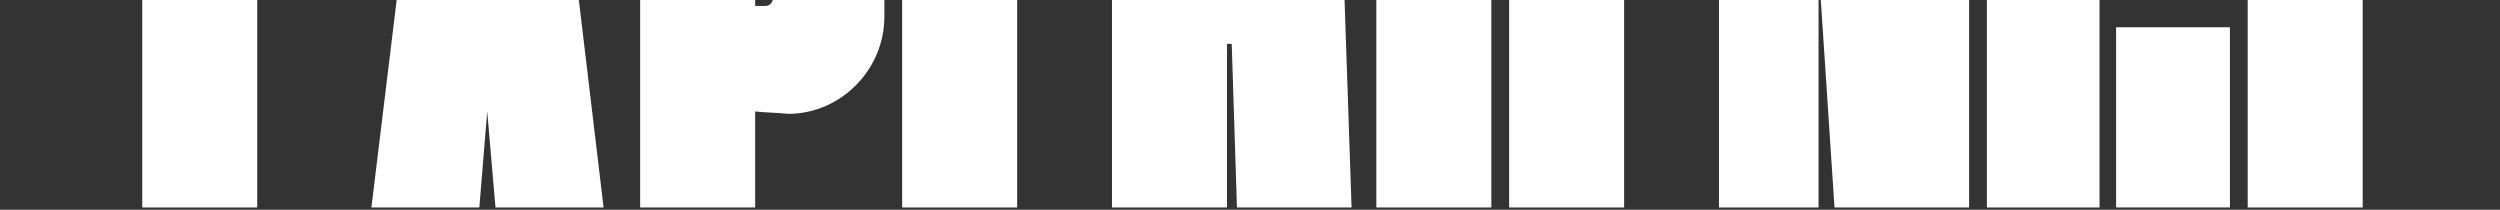 <svg width="1025" height="86" viewBox="0 0 1025 86" fill="none" xmlns="http://www.w3.org/2000/svg">
<rect x="0" y="0" width="1025" height="86" fill="#333333" stroke="none"/>
<path d="M105.461 0H58.314V85.066H105.461V0Z" fill="white"/>
<path d="M162.634 0L152.277 85.066H196.53L199.762 45.688L203.148 85.066H247.47L237.328 0H162.634Z" fill="white"/>
<path d="M323.223 46.663C344.612 46.663 362.6 28.675 362.6 6.802V0H316.851C316.694 0.657 316.332 1.248 315.817 1.685C315.302 2.123 314.661 2.385 313.987 2.434H309.619V0H262.464V85.066H309.619V45.688C313.987 46.18 318.363 46.18 323.223 46.663Z" fill="white"/>
<path d="M417.033 0H369.886V85.066H417.033V0Z" fill="white"/>
<path d="M455.912 0V85.066H503.067V17.988H505.009L507.151 85.066H554.145L551.266 0H455.912Z" fill="white"/>
<path d="M611.448 0H564.301V85.066H611.448V0Z" fill="white"/>
<path d="M665.889 0H618.742V85.066H665.889V0Z" fill="white"/>
<path d="M746.533 0L752.145 85.066H807.33V0H746.533Z" fill="white"/>
<path d="M745.604 0H704.775V85.066H745.604V0Z" fill="white"/>
<path d="M914.269 11.178H867.605V85.058H914.269V11.178Z" fill="white"/>
<path d="M860.803 0H814.624V85.066H860.803V0Z" fill="white"/>
<path d="M968.702 0H921.555V85.066H968.702V0Z" fill="white"/>
</svg>
